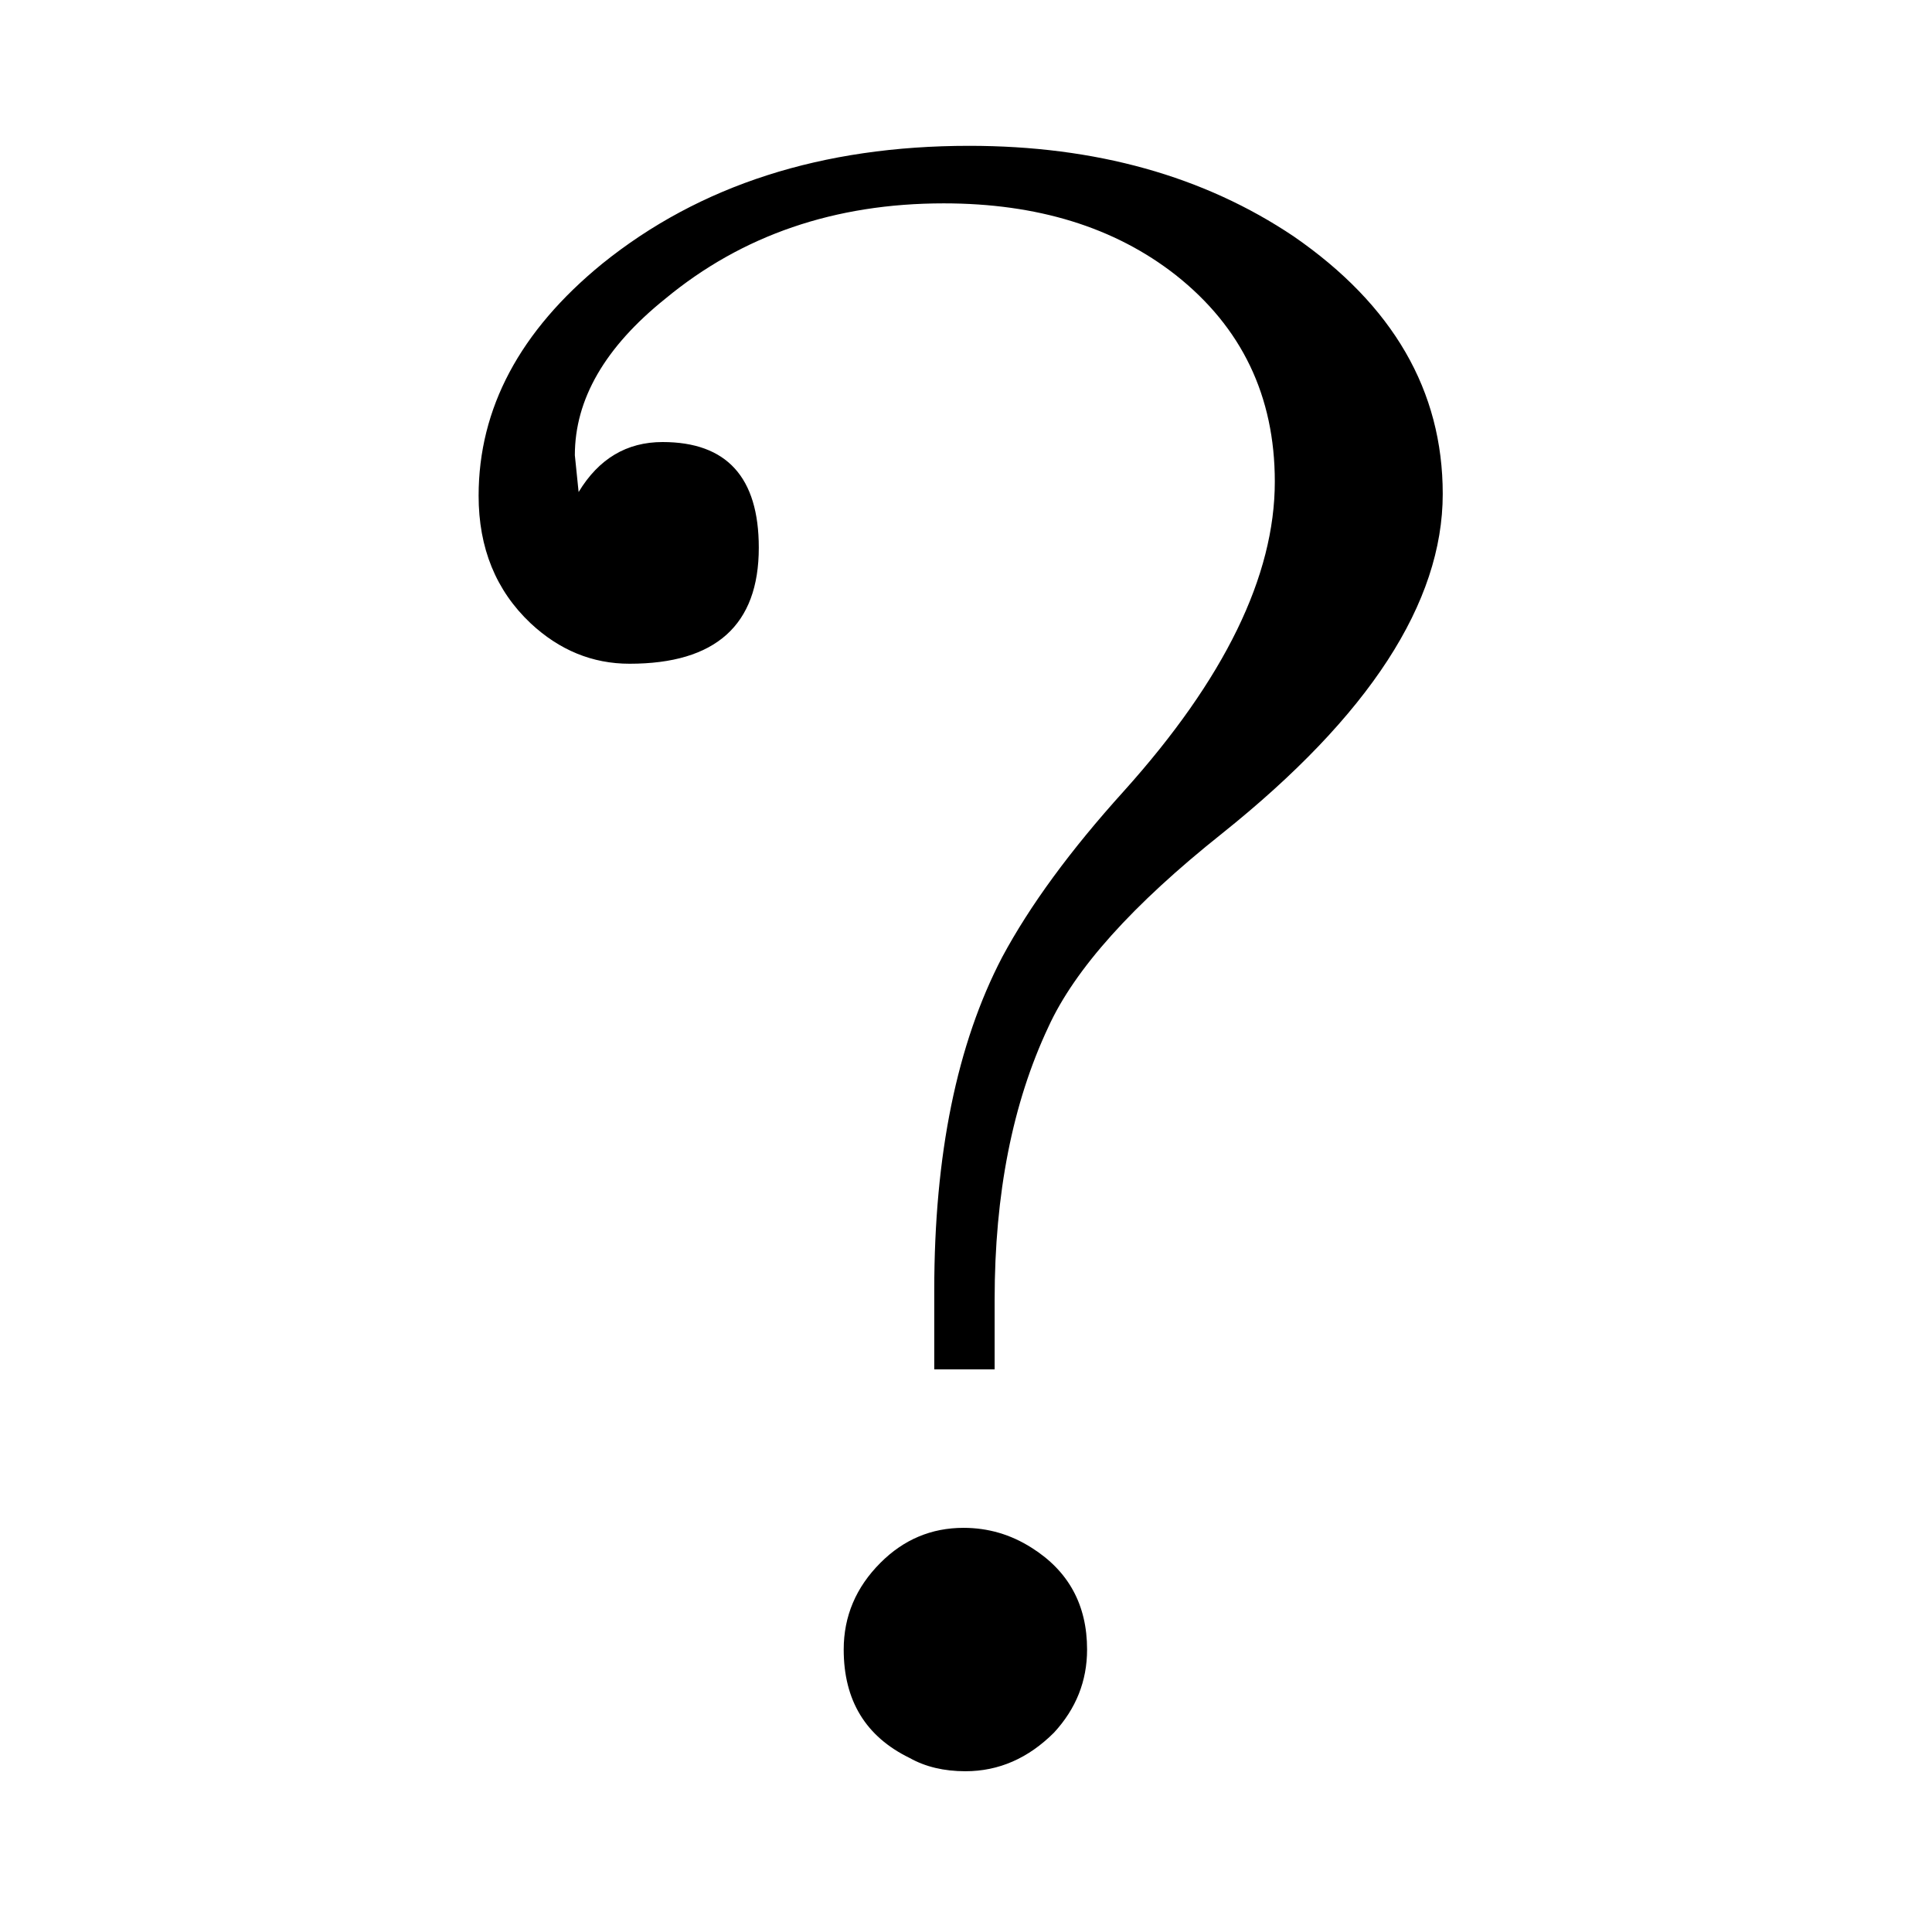 <?xml version="1.0" encoding="UTF-8" standalone="no"?>
<!DOCTYPE svg PUBLIC "-//W3C//DTD SVG 1.1//EN" "http://www.w3.org/Graphics/SVG/1.1/DTD/svg11.dtd">
<svg width="100%" height="100%" viewBox="0 0 100 100" version="1.1" xmlns="http://www.w3.org/2000/svg" xmlns:xlink="http://www.w3.org/1999/xlink" xml:space="preserve" style="fill-rule:evenodd;clip-rule:evenodd;stroke-linejoin:round;stroke-miterlimit:1.414;">
    <g transform="matrix(1,0,0,1,-28.854,39.851)">
        <path d="M77.211,31.027L77.211,26.925C77.211,19.927 78.383,14.181 80.727,9.689C82.159,7.02 84.259,4.155 87.026,1.095C92.234,-4.699 94.838,-10.038 94.838,-14.92C94.838,-19.347 93.129,-22.912 89.711,-25.614C86.554,-28.088 82.55,-29.325 77.7,-29.325C72.068,-29.325 67.267,-27.681 63.295,-24.393C60.17,-21.886 58.608,-19.185 58.608,-16.288C58.608,-16.255 58.673,-15.62 58.803,-14.383C59.845,-16.108 61.293,-16.971 63.149,-16.971C66.469,-16.971 68.129,-15.148 68.129,-11.502C68.129,-7.498 65.899,-5.496 61.44,-5.496C59.519,-5.496 57.81,-6.196 56.313,-7.596C54.522,-9.289 53.627,-11.486 53.627,-14.188C53.627,-18.713 55.759,-22.717 60.024,-26.2C65.069,-30.269 71.401,-32.303 79.018,-32.303C85.561,-32.303 91.16,-30.741 95.815,-27.616C100.958,-24.067 103.53,-19.624 103.53,-14.286C103.53,-8.654 99.721,-2.795 92.104,3.293C87.481,6.971 84.487,10.308 83.119,13.302C81.264,17.241 80.336,21.945 80.336,27.414L80.336,31.027L77.211,31.027ZM78.725,39.23C79.994,39.23 81.166,39.572 82.241,40.255C84.161,41.46 85.121,43.218 85.121,45.529C85.121,47.157 84.552,48.589 83.412,49.826C82.078,51.16 80.548,51.828 78.823,51.828C77.716,51.828 76.756,51.6 75.942,51.144C73.663,50.037 72.524,48.166 72.524,45.529C72.524,43.804 73.159,42.306 74.428,41.037C75.632,39.832 77.065,39.23 78.725,39.23Z" style="fill-rule:nonzero;"/>
    </g>
</svg>
